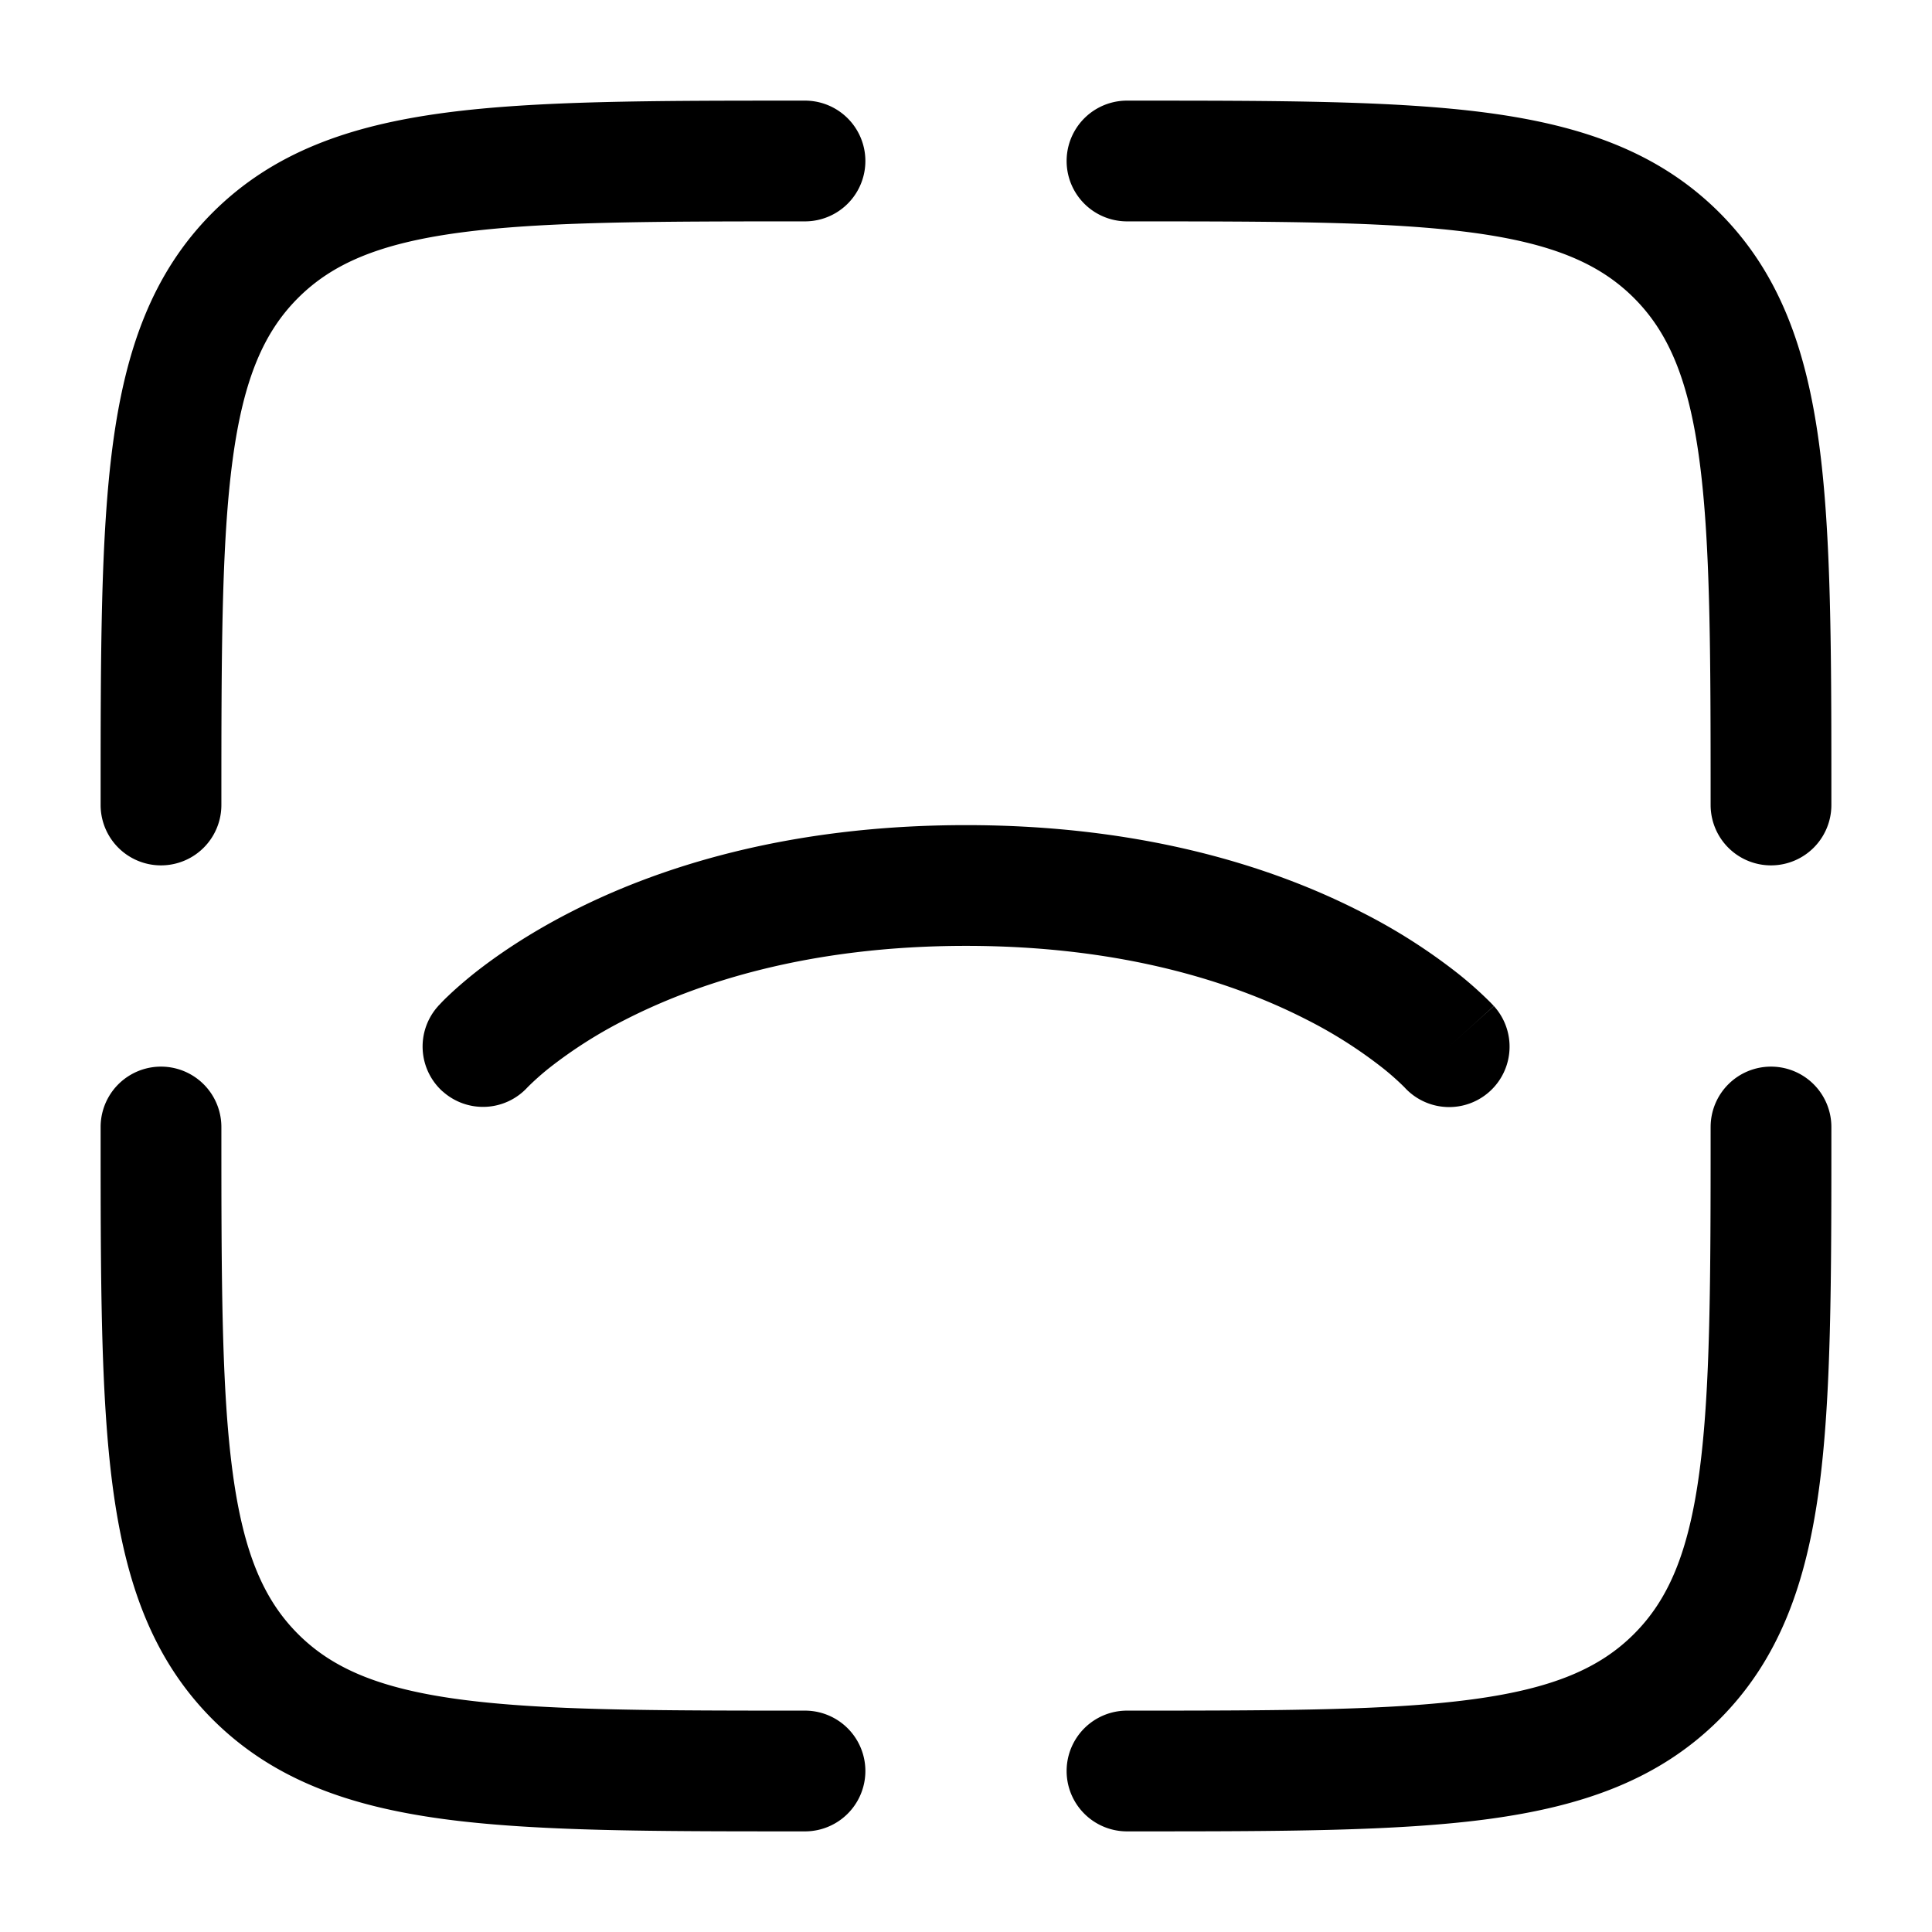 <svg xmlns="http://www.w3.org/2000/svg" width="1em" height="1em" viewBox="0 0 24 24"><path fill="currentColor" d="M14 2.75c1.907 0 3.262.002 4.29.14c1.005.135 1.585.389 2.008.812c.423.423.677 1.003.812 2.009c.138 1.028.14 2.382.14 4.289a.75.75 0 0 0 1.5 0v-.056c0-1.838 0-3.294-.153-4.433c-.158-1.172-.49-2.121-1.238-2.87c-.749-.748-1.698-1.08-2.87-1.238c-1.14-.153-2.595-.153-4.433-.153H14a.75.75 0 0 0 0 1.5m-4.056-1.5H10a.75.75 0 0 1 0 1.5c-1.907 0-3.261.002-4.29.14c-1.005.135-1.585.389-2.008.812c-.423.423-.677 1.003-.812 2.009c-.138 1.028-.14 2.382-.14 4.289a.75.75 0 0 1-1.5 0v-.056c0-1.838 0-3.294.153-4.433c.158-1.172.49-2.121 1.238-2.87c.749-.748 1.698-1.08 2.87-1.238c1.14-.153 2.595-.153 4.433-.153M5.498 13.558a.75.75 0 0 1-.055-1.06L6 13c-.557-.502-.558-.501-.557-.502v-.001l.002-.002l.003-.003l.01-.01a2.055 2.055 0 0 1 .11-.111c.072-.069.175-.161.31-.27c.27-.215.669-.493 1.205-.768C8.159 10.78 9.776 10.25 12 10.25c2.224 0 3.841.53 4.917 1.083a7.16 7.16 0 0 1 1.205.769a4.775 4.775 0 0 1 .395.353l.026.027l.009.01l.003.003l.001.002s.002.001-.556.503l.558-.502a.75.75 0 0 1-1.112 1.008l-.006-.006a3.282 3.282 0 0 0-.256-.227a5.665 5.665 0 0 0-.951-.606c-.874-.448-2.257-.917-4.233-.917c-1.976 0-3.359.47-4.233.917a5.664 5.664 0 0 0-.952.606a3.269 3.269 0 0 0-.255.227l-.006.006a.75.75 0 0 1-1.056.051M22 13.25a.75.75 0 0 1 .75.75v.056c0 1.838 0 3.294-.153 4.433c-.158 1.172-.49 2.121-1.238 2.87c-.749.748-1.698 1.08-2.87 1.238c-1.14.153-2.595.153-4.433.153H14a.75.75 0 0 1 0-1.5c1.907 0 3.262-.002 4.29-.14c1.005-.135 1.585-.389 2.008-.812c.423-.423.677-1.003.812-2.009c.138-1.027.14-2.382.14-4.289a.75.75 0 0 1 .75-.75M2.75 14a.75.75 0 0 0-1.5 0v.056c0 1.838 0 3.294.153 4.433c.158 1.172.49 2.121 1.238 2.87c.749.748 1.698 1.08 2.87 1.238c1.14.153 2.595.153 4.433.153H10a.75.75 0 0 0 0-1.5c-1.907 0-3.261-.002-4.29-.14c-1.005-.135-1.585-.389-2.008-.812c-.423-.423-.677-1.003-.812-2.009c-.138-1.027-.14-2.382-.14-4.289"/></svg>